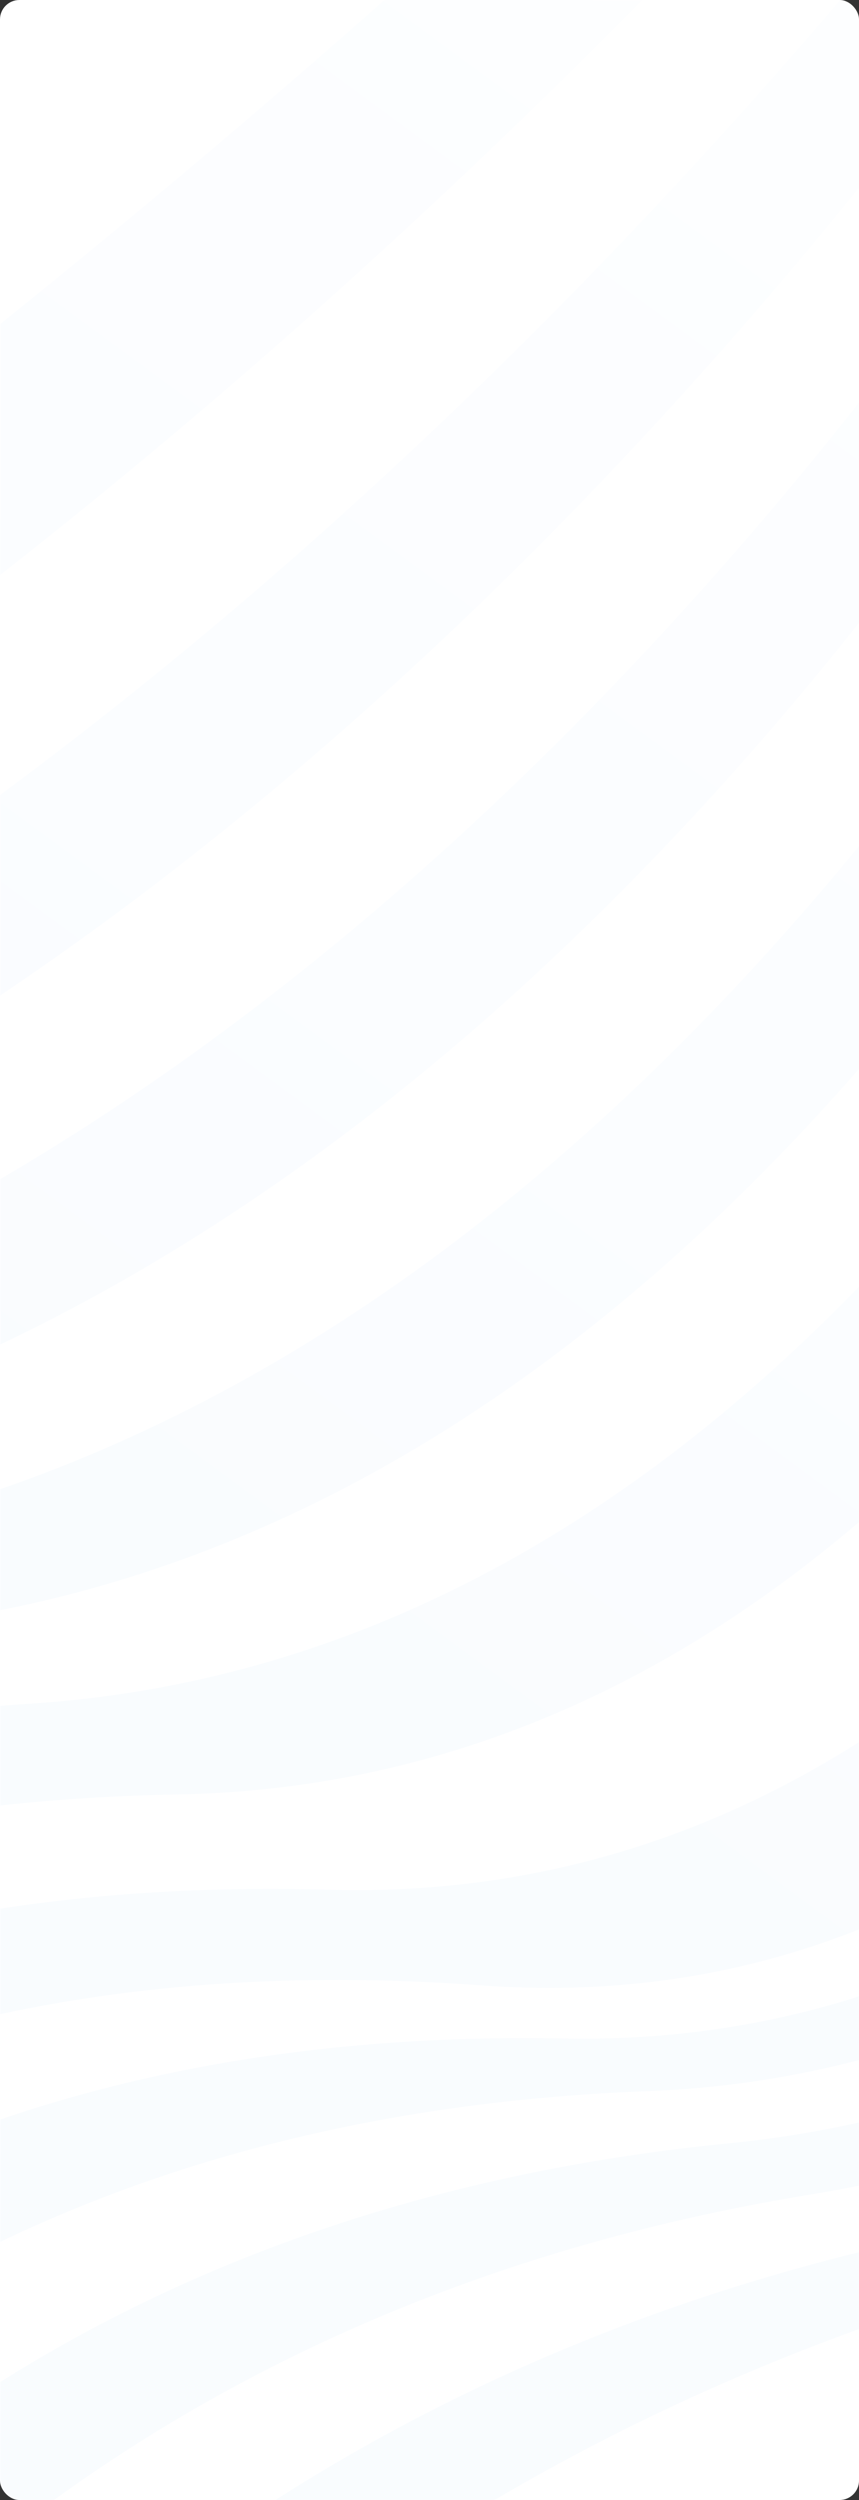 <svg width="354" height="1030" viewBox="0 0 354 1030" fill="none" xmlns="http://www.w3.org/2000/svg">
<rect x="0" y="0" width="354" height="1030" fill="#333333" stroke="none"/>
<rect width="354" height="1030" rx="8" fill="white"/>
<g opacity="0.05">
<mask id="mask0_1018_15307" style="mask-type:alpha" maskUnits="userSpaceOnUse" x="0" y="0" width="354" height="1030">
<rect width="354" height="1030" rx="8" fill="#2F74FA"/>
</mask>
<g mask="url(#mask0_1018_15307)">
<mask id="mask1_1018_15307" style="mask-type:alpha" maskUnits="userSpaceOnUse" x="-266" y="-64" width="1016" height="1280">
<rect x="-265.596" y="-64" width="1015.6" height="1279.54" rx="29" fill="#D9D9D9"/>
</mask>
<g mask="url(#mask1_1018_15307)">
<path d="M-1038.16 758.623L-1108.32 707.07C-232.459 525.668 519.664 -359.211 519.664 -359.211L550.283 -336.72C550.283 -336.72 186.9 196.612 -365.88 470.227C-601.018 586.621 -819.53 713.336 -1038.16 758.623Z" fill="url(#paint0_linear_1018_15307)"/>
<path d="M-910.165 852.655L-973.253 806.305C-776.492 765.539 -572.529 614.339 -309.215 505.182C240.531 277.328 575.609 -318.112 575.609 -318.112L599.148 -300.824C599.148 -300.824 290.212 351.554 -254.338 538.818C-546.935 639.447 -735.264 816.429 -910.165 852.655Z" fill="url(#paint1_linear_1018_15307)"/>
<path d="M-785.861 943.993L-847.806 898.463C-694.747 866.752 -522.556 662.303 -200.188 571.912C338.299 420.931 621.964 -284.056 621.964 -284.056L644.355 -267.607C644.355 -267.607 385.932 486.522 -146.458 604.708C-498.63 682.891 -654.711 916.815 -785.861 943.993Z" fill="url(#paint2_linear_1018_15307)"/>
<path d="M-662.859 1034.38L-724.249 989.286C-614.936 966.643 -474.621 701.167 -93.056 637.288C433.829 549.089 666.418 -251.375 666.418 -251.375L688.237 -235.336C688.237 -235.336 482.345 609.281 -39.904 669.654C-450.154 717.091 -575.383 1016.27 -662.859 1034.38Z" fill="url(#paint3_linear_1018_15307)"/>
<path d="M-533.439 1129.48L-601.731 1079.31C-536.142 1065.72 -425.049 730.789 13.042 701.881C531.725 667.622 709.838 -219.476 709.838 -219.476L738.581 -198.366C738.581 -198.366 589.41 729.916 73.14 739.312C-391.781 747.776 -489.693 1120.41 -533.439 1129.48Z" fill="url(#paint4_linear_1018_15307)"/>
<path d="M-391.768 1233.57L-462.726 1181.43C-440.861 1176.91 -354.962 764.7 135.621 778.553C650.716 793.073 769.751 -175.458 769.751 -175.458L801.16 -152.377C801.16 -152.377 713.454 855.712 198.392 817.975C-316.743 780.236 -391.768 1233.57 -391.768 1233.57Z" fill="url(#paint5_linear_1018_15307)"/>
<path d="M-298.93 1301.8L-345.223 1267.79C-346.967 1256.01 -261.499 830.244 232.786 839.855C737.212 849.685 869.244 -102.345 869.244 -102.345L937.076 -52.526C937.076 -52.526 761.519 842.975 266.985 861.549C-205.78 879.303 -302.39 1278.25 -298.93 1301.8Z" fill="url(#paint6_linear_1018_15307)"/>
<path d="M-207.462 1368.99L-252.971 1335.55C-258.175 1300.22 -149.667 927.217 300.806 882.998C786.267 835.369 1004.56 -2.938 1004.56 -2.938L1071.61 46.331C1071.61 46.331 811.438 826.477 334.221 904.123C-93.206 973.667 -214.404 1321.9 -207.462 1368.99Z" fill="url(#paint7_linear_1018_15307)"/>
<path d="M-118.769 1434.17L-162.587 1401.97C-171.273 1343.1 -36.744 1018.36 366.98 924.797C836.717 815.949 1138.03 95.144 1138.03 95.144L1203.39 143.179C1203.39 143.179 861.472 803.15 398.681 944.693C19.122 1060.78 -129.178 1363.52 -118.769 1434.17Z" fill="url(#paint8_linear_1018_15307)"/>
</g>
</g>
</g>
<defs>
<linearGradient id="paint0_linear_1018_15307" x1="324.012" y1="-502.988" x2="-755.6" y2="966.245" gradientUnits="userSpaceOnUse">
<stop stop-color="white"/>
<stop offset="0.152" stop-color="#E4F0FC"/>
<stop offset="0.476" stop-color="#9FCBF6"/>
<stop offset="0.643" stop-color="#79B6F2"/>
<stop offset="0.735" stop-color="#7CB7F2"/>
<stop offset="0.795" stop-color="#85BCF3"/>
<stop offset="0.846" stop-color="#94C4F5"/>
<stop offset="0.892" stop-color="#A9D0F7"/>
<stop offset="0.935" stop-color="#C4DFF9"/>
<stop offset="0.975" stop-color="#E5F1FD"/>
<stop offset="1" stop-color="white"/>
</linearGradient>
<linearGradient id="paint1_linear_1018_15307" x1="437.174" y1="-419.835" x2="-642.437" y2="1049.4" gradientUnits="userSpaceOnUse">
<stop stop-color="white"/>
<stop offset="0.152" stop-color="#E4F0FC"/>
<stop offset="0.476" stop-color="#9FCBF6"/>
<stop offset="0.643" stop-color="#79B6F2"/>
<stop offset="0.735" stop-color="#7CB7F2"/>
<stop offset="0.795" stop-color="#85BCF3"/>
<stop offset="0.846" stop-color="#94C4F5"/>
<stop offset="0.892" stop-color="#A9D0F7"/>
<stop offset="0.935" stop-color="#C4DFF9"/>
<stop offset="0.975" stop-color="#E5F1FD"/>
<stop offset="1" stop-color="white"/>
</linearGradient>
<linearGradient id="paint2_linear_1018_15307" x1="547.366" y1="-338.866" x2="-532.243" y2="1130.36" gradientUnits="userSpaceOnUse">
<stop stop-color="white"/>
<stop offset="0.152" stop-color="#E4F0FC"/>
<stop offset="0.476" stop-color="#9FCBF6"/>
<stop offset="0.643" stop-color="#79B6F2"/>
<stop offset="0.735" stop-color="#7CB7F2"/>
<stop offset="0.795" stop-color="#85BCF3"/>
<stop offset="0.846" stop-color="#94C4F5"/>
<stop offset="0.892" stop-color="#A9D0F7"/>
<stop offset="0.935" stop-color="#C4DFF9"/>
<stop offset="0.975" stop-color="#E5F1FD"/>
<stop offset="1" stop-color="white"/>
</linearGradient>
<linearGradient id="paint3_linear_1018_15307" x1="657.265" y1="-258.111" x2="-422.343" y2="1211.12" gradientUnits="userSpaceOnUse">
<stop stop-color="white"/>
<stop offset="0.152" stop-color="#E4F0FC"/>
<stop offset="0.476" stop-color="#9FCBF6"/>
<stop offset="0.643" stop-color="#79B6F2"/>
<stop offset="0.735" stop-color="#7CB7F2"/>
<stop offset="0.795" stop-color="#85BCF3"/>
<stop offset="0.846" stop-color="#94C4F5"/>
<stop offset="0.892" stop-color="#A9D0F7"/>
<stop offset="0.935" stop-color="#C4DFF9"/>
<stop offset="0.975" stop-color="#E5F1FD"/>
<stop offset="1" stop-color="white"/>
</linearGradient>
<linearGradient id="paint4_linear_1018_15307" x1="770.829" y1="-174.666" x2="-308.778" y2="1294.56" gradientUnits="userSpaceOnUse">
<stop stop-color="white"/>
<stop offset="0.152" stop-color="#E4F0FC"/>
<stop offset="0.476" stop-color="#9FCBF6"/>
<stop offset="0.643" stop-color="#79B6F2"/>
<stop offset="0.735" stop-color="#7CB7F2"/>
<stop offset="0.795" stop-color="#85BCF3"/>
<stop offset="0.846" stop-color="#94C4F5"/>
<stop offset="0.892" stop-color="#A9D0F7"/>
<stop offset="0.935" stop-color="#C4DFF9"/>
<stop offset="0.975" stop-color="#E5F1FD"/>
<stop offset="1" stop-color="white"/>
</linearGradient>
<linearGradient id="paint5_linear_1018_15307" x1="882.241" y1="-92.802" x2="-197.364" y2="1376.42" gradientUnits="userSpaceOnUse">
<stop stop-color="white"/>
<stop offset="0.152" stop-color="#E4F0FC"/>
<stop offset="0.476" stop-color="#9FCBF6"/>
<stop offset="0.643" stop-color="#79B6F2"/>
<stop offset="0.735" stop-color="#7CB7F2"/>
<stop offset="0.795" stop-color="#85BCF3"/>
<stop offset="0.846" stop-color="#94C4F5"/>
<stop offset="0.892" stop-color="#A9D0F7"/>
<stop offset="0.935" stop-color="#C4DFF9"/>
<stop offset="0.975" stop-color="#E5F1FD"/>
<stop offset="1" stop-color="white"/>
</linearGradient>
<linearGradient id="paint6_linear_1018_15307" x1="960.628" y1="-35.206" x2="-118.978" y2="1434.02" gradientUnits="userSpaceOnUse">
<stop stop-color="white"/>
<stop offset="0.152" stop-color="#E4F0FC"/>
<stop offset="0.476" stop-color="#9FCBF6"/>
<stop offset="0.643" stop-color="#79B6F2"/>
<stop offset="0.735" stop-color="#7CB7F2"/>
<stop offset="0.795" stop-color="#85BCF3"/>
<stop offset="0.846" stop-color="#94C4F5"/>
<stop offset="0.892" stop-color="#A9D0F7"/>
<stop offset="0.935" stop-color="#C4DFF9"/>
<stop offset="0.975" stop-color="#E5F1FD"/>
<stop offset="1" stop-color="white"/>
</linearGradient>
<linearGradient id="paint7_linear_1018_15307" x1="1038.04" y1="21.674" x2="-41.561" y2="1490.9" gradientUnits="userSpaceOnUse">
<stop stop-color="white"/>
<stop offset="0.152" stop-color="#E4F0FC"/>
<stop offset="0.476" stop-color="#9FCBF6"/>
<stop offset="0.643" stop-color="#79B6F2"/>
<stop offset="0.735" stop-color="#7CB7F2"/>
<stop offset="0.795" stop-color="#85BCF3"/>
<stop offset="0.846" stop-color="#94C4F5"/>
<stop offset="0.892" stop-color="#A9D0F7"/>
<stop offset="0.935" stop-color="#C4DFF9"/>
<stop offset="0.975" stop-color="#E5F1FD"/>
<stop offset="1" stop-color="white"/>
</linearGradient>
<linearGradient id="paint8_linear_1018_15307" x1="1116.04" y1="78.983" x2="36.432" y2="1548.21" gradientUnits="userSpaceOnUse">
<stop stop-color="white"/>
<stop offset="0.152" stop-color="#E4F0FC"/>
<stop offset="0.476" stop-color="#9FCBF6"/>
<stop offset="0.643" stop-color="#79B6F2"/>
<stop offset="0.735" stop-color="#7CB7F2"/>
<stop offset="0.795" stop-color="#85BCF3"/>
<stop offset="0.846" stop-color="#94C4F5"/>
<stop offset="0.892" stop-color="#A9D0F7"/>
<stop offset="0.935" stop-color="#C4DFF9"/>
<stop offset="0.975" stop-color="#E5F1FD"/>
<stop offset="1" stop-color="white"/>
</linearGradient>
</defs>
</svg>
